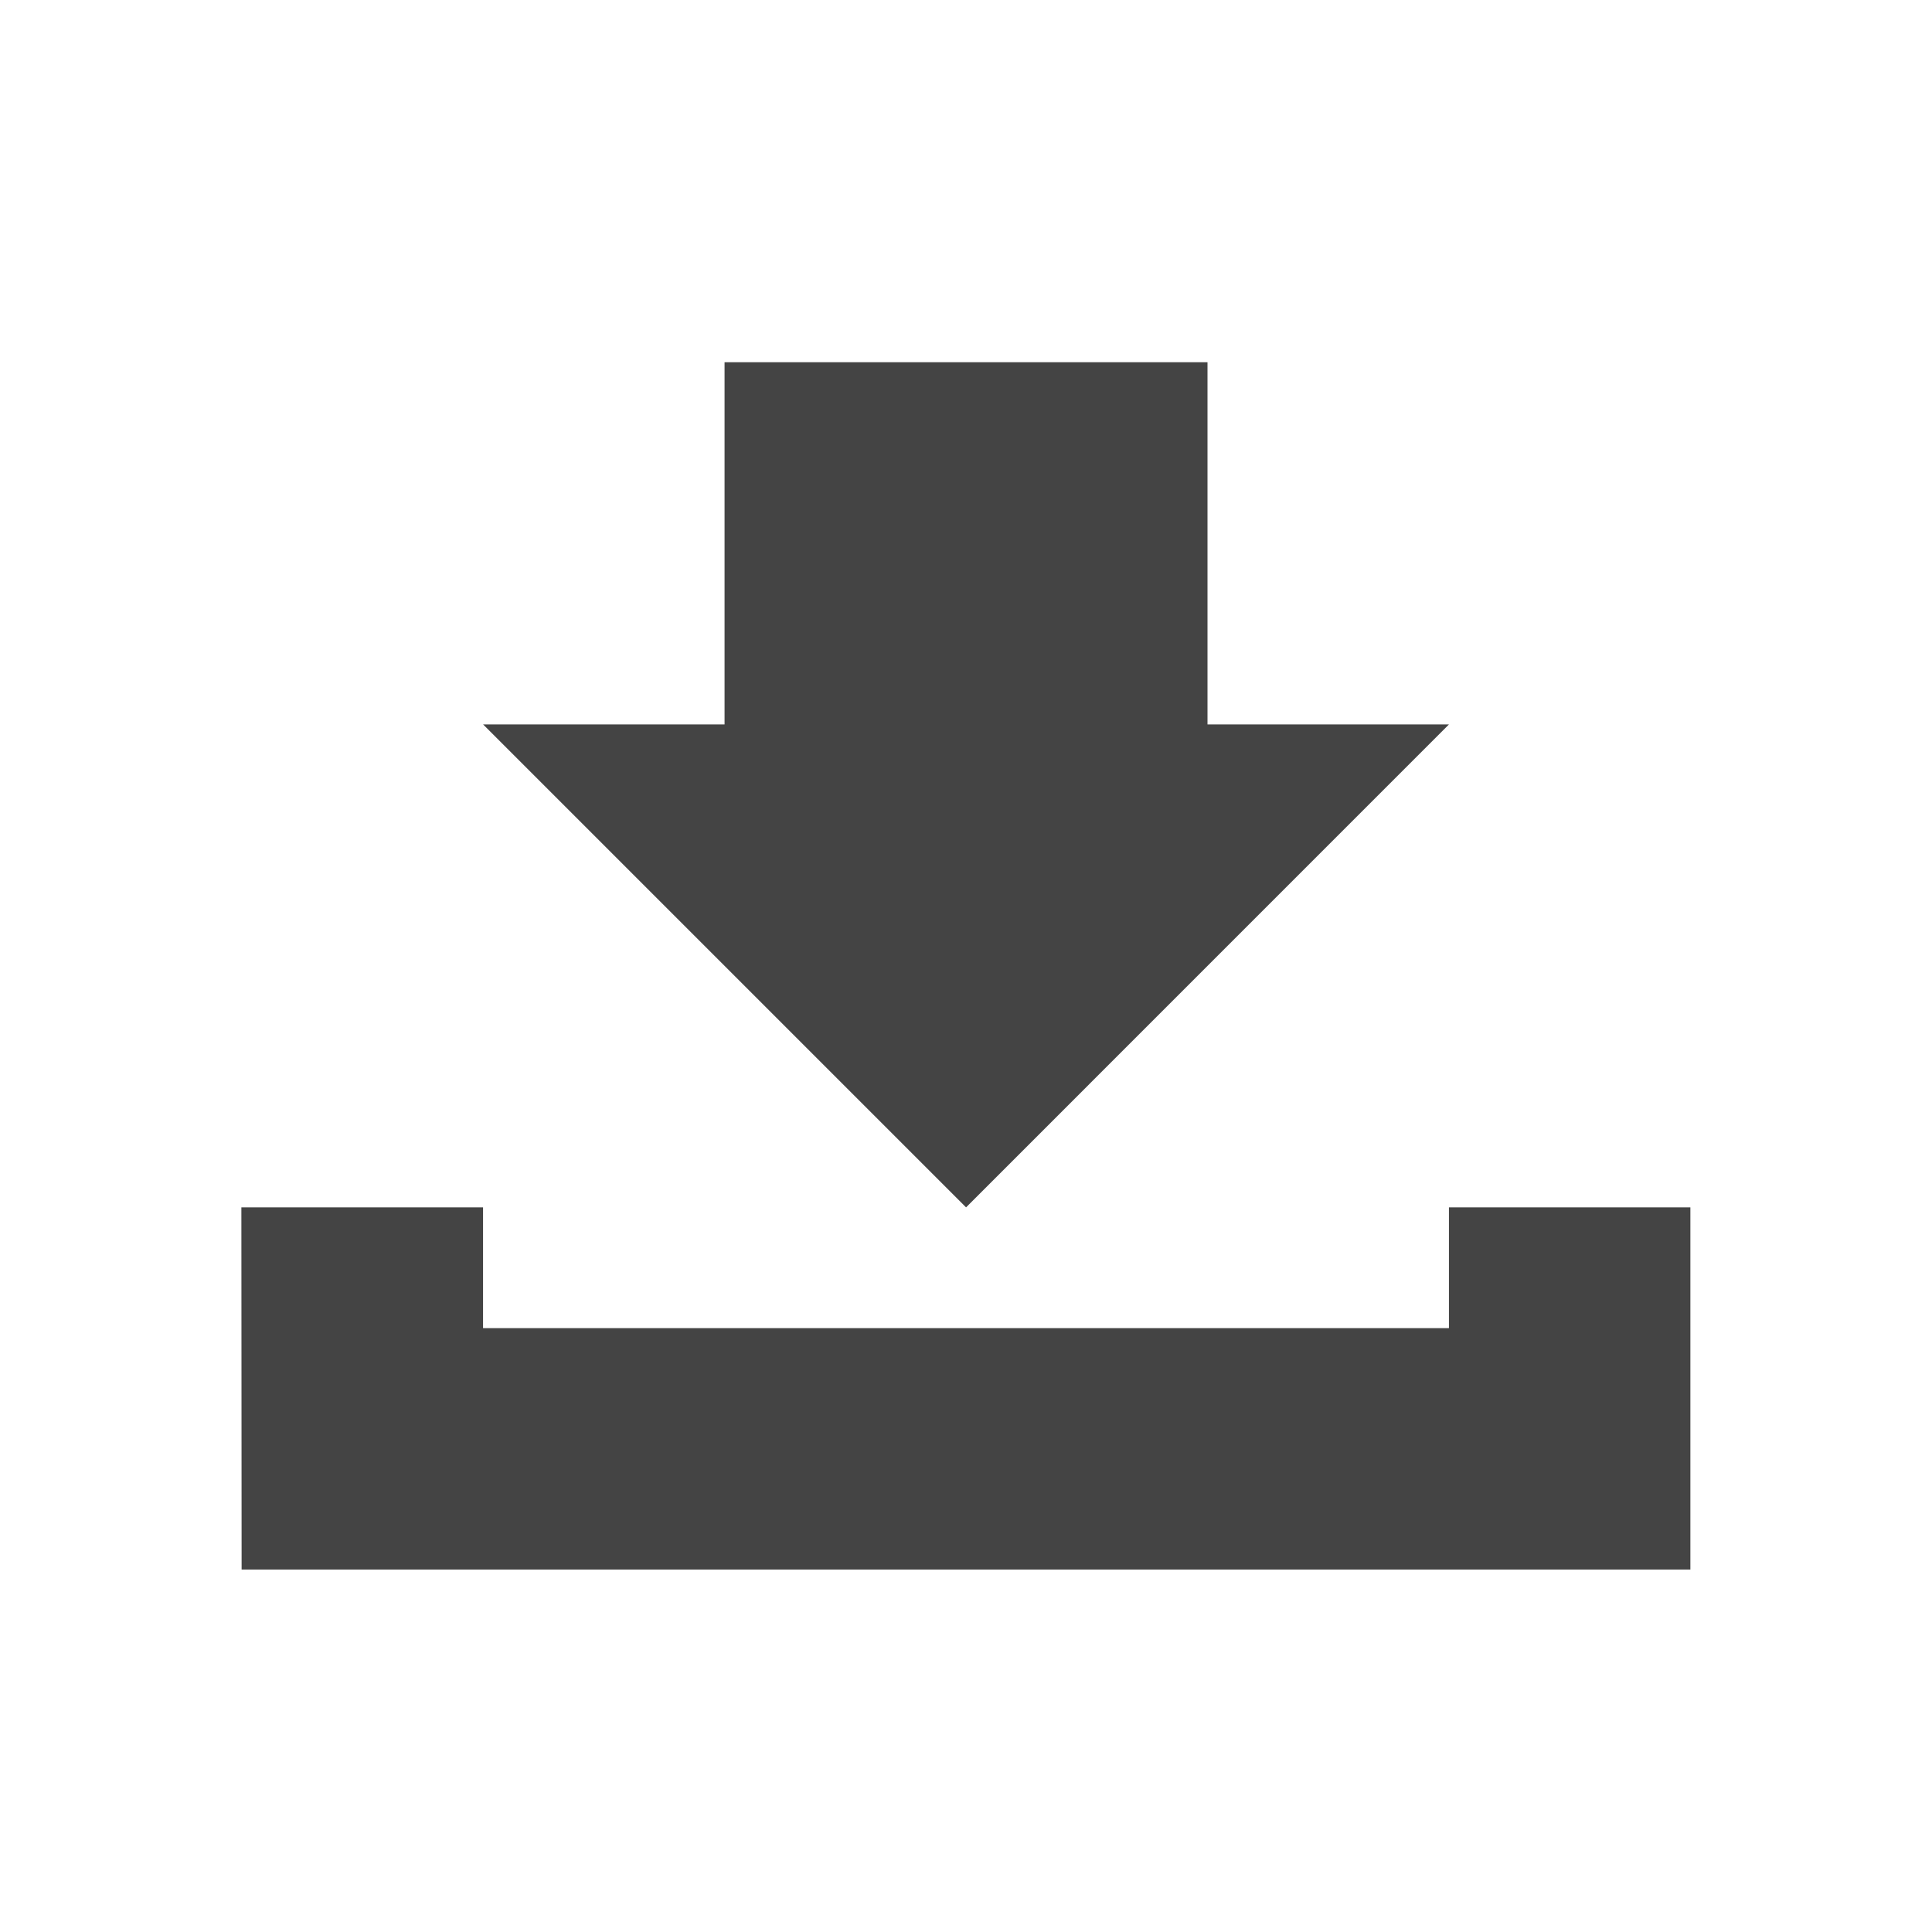 <?xml version="1.0" encoding="utf-8"?>
<!-- Generated by IcoMoon.io -->
<!DOCTYPE svg PUBLIC "-//W3C//DTD SVG 1.1//EN" "http://www.w3.org/Graphics/SVG/1.1/DTD/svg11.dtd">
<svg version="1.1" xmlns="http://www.w3.org/2000/svg" xmlns:xlink="http://www.w3.org/1999/xlink" width="32" height="32" viewBox="0 0 32 32">
<path fill="#444" d="M23.999 19.998v2h-15.998v-2h-4.003l0.004 5.999h23.996v-5.999z"></path>
<path fill="#444" d="M23.999 11.999l-3.999 0v-5.999h-7.999l0 5.999h-3.999l7.999 7.999z"></path>
</svg>
